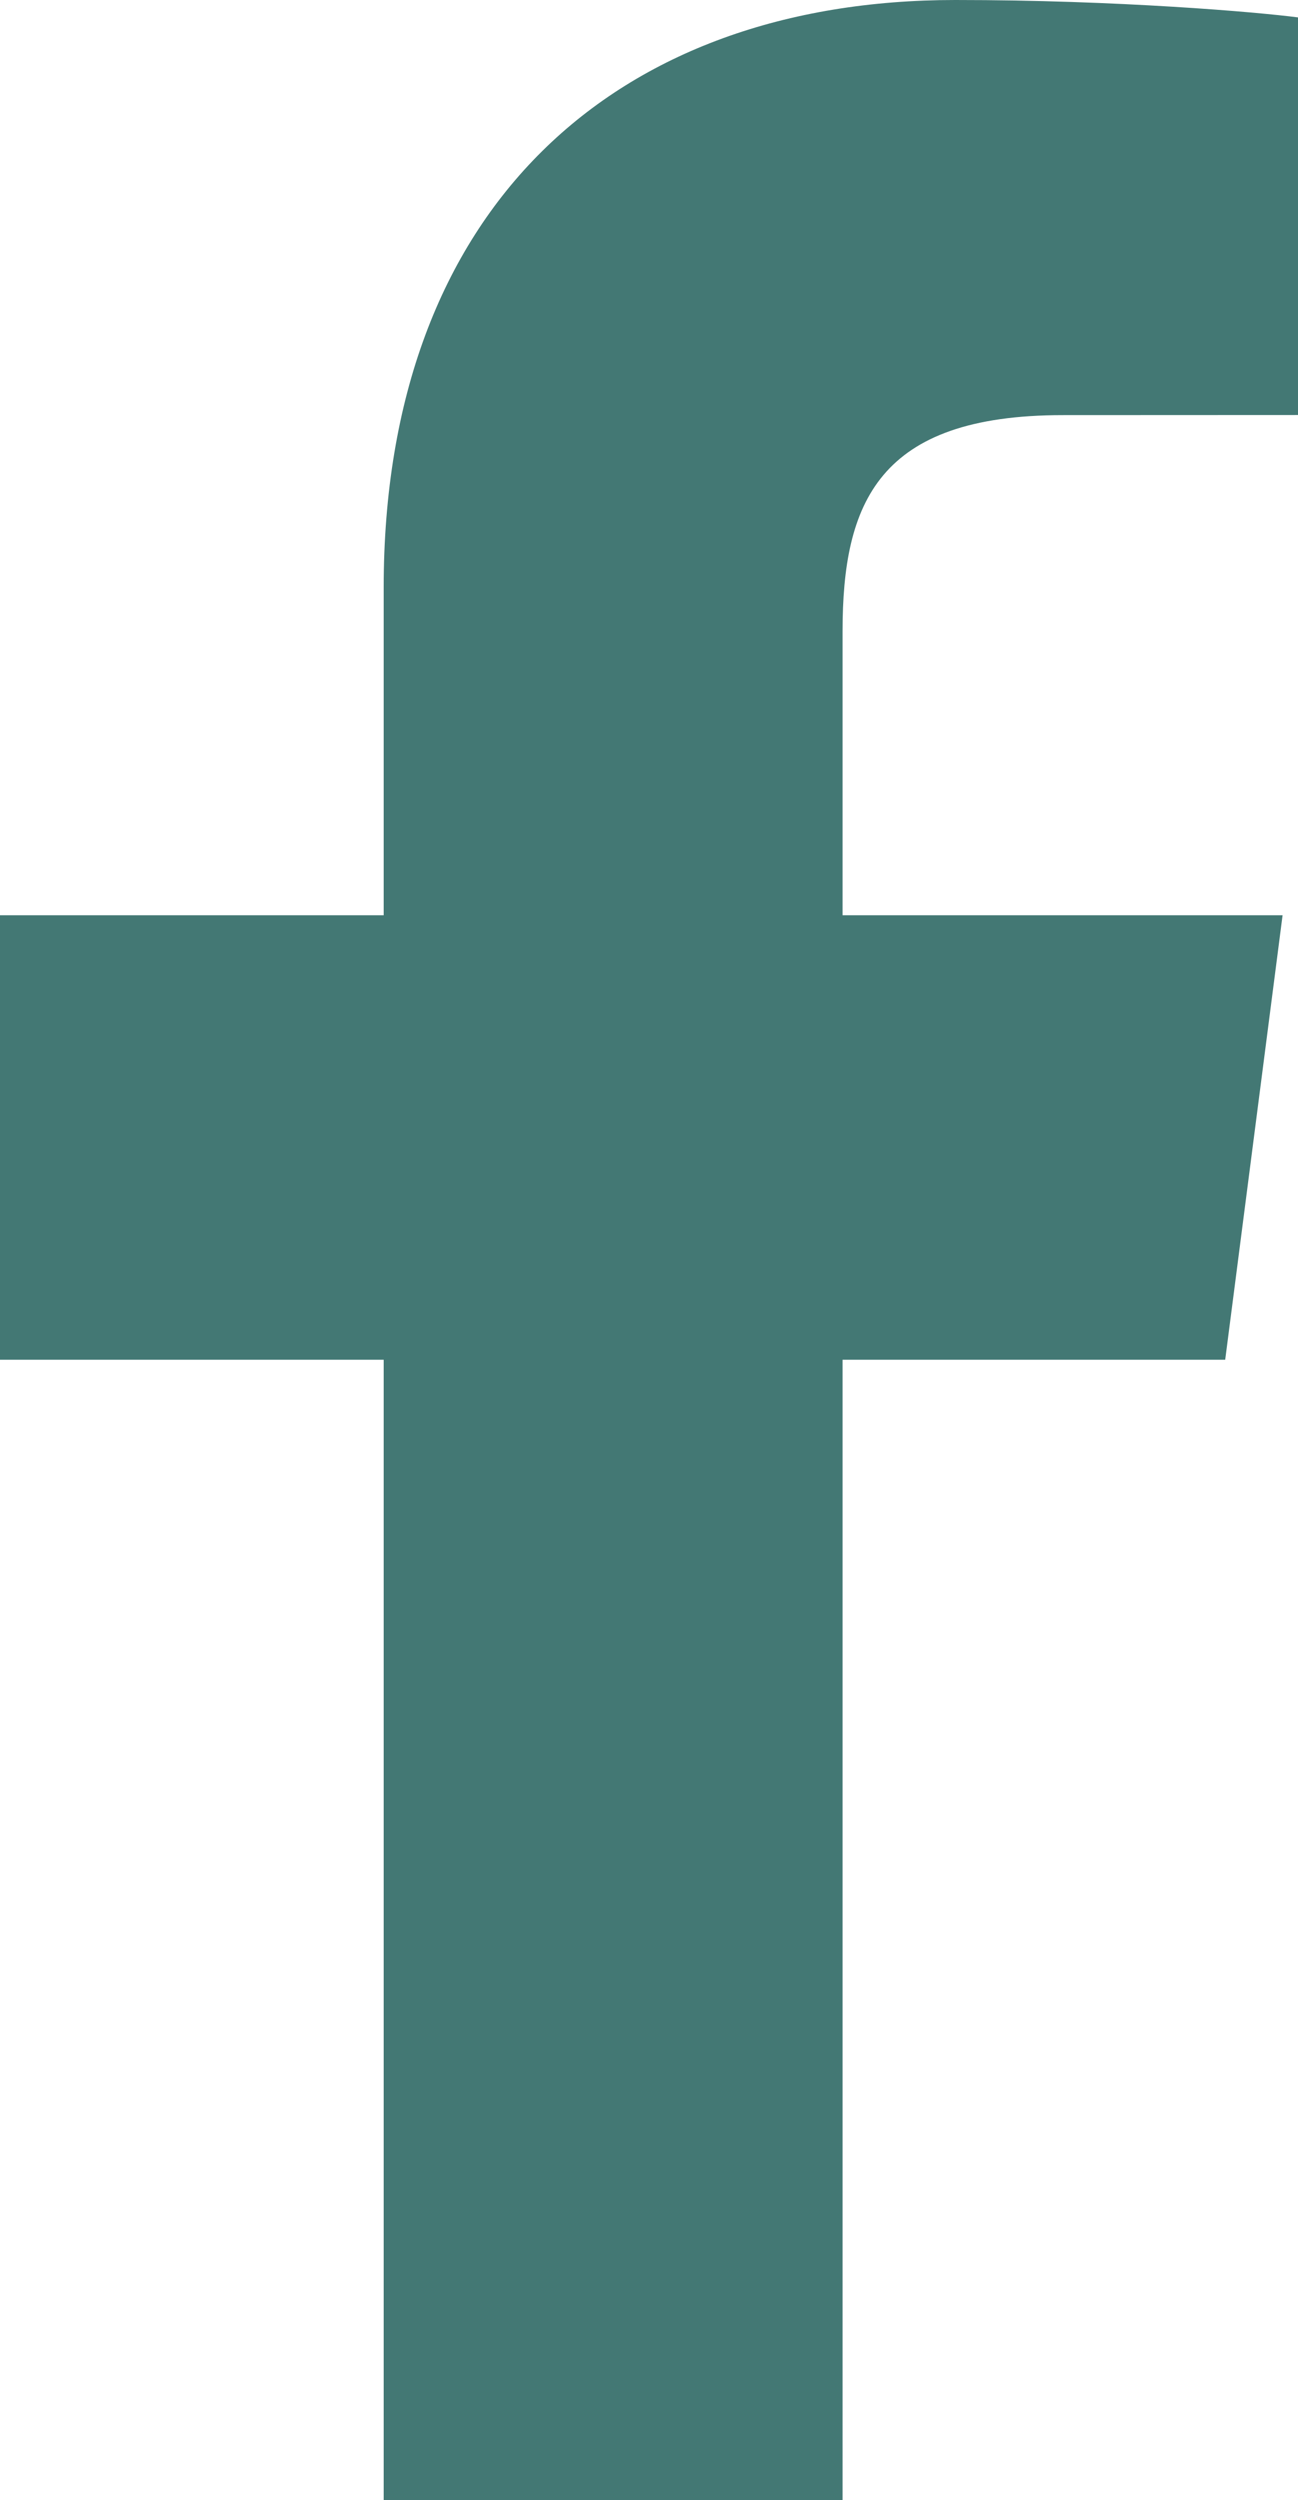<svg width="12.463" height="24" viewBox="0 0 12.463 24" fill="none" xmlns="http://www.w3.org/2000/svg" xmlns:xlink="http://www.w3.org/1999/xlink">
	<desc>
			Created with Pixso.
	</desc>
	<defs/>
	<path id="f_1_" d="M8.09 24L8.09 13.053L11.764 13.053L12.315 8.786L8.09 8.786L8.09 6.062C8.09 4.827 8.432 3.985 10.205 3.985L12.463 3.984L12.463 0.167C12.072 0.116 10.732 0 9.172 0C5.914 0 3.684 1.988 3.684 5.639L3.684 8.786L0 8.786L0 13.053L3.684 13.053L3.684 24L8.09 24Z" fill="#437874" fill-opacity="1" fill-rule="nonzero"/>
</svg>
